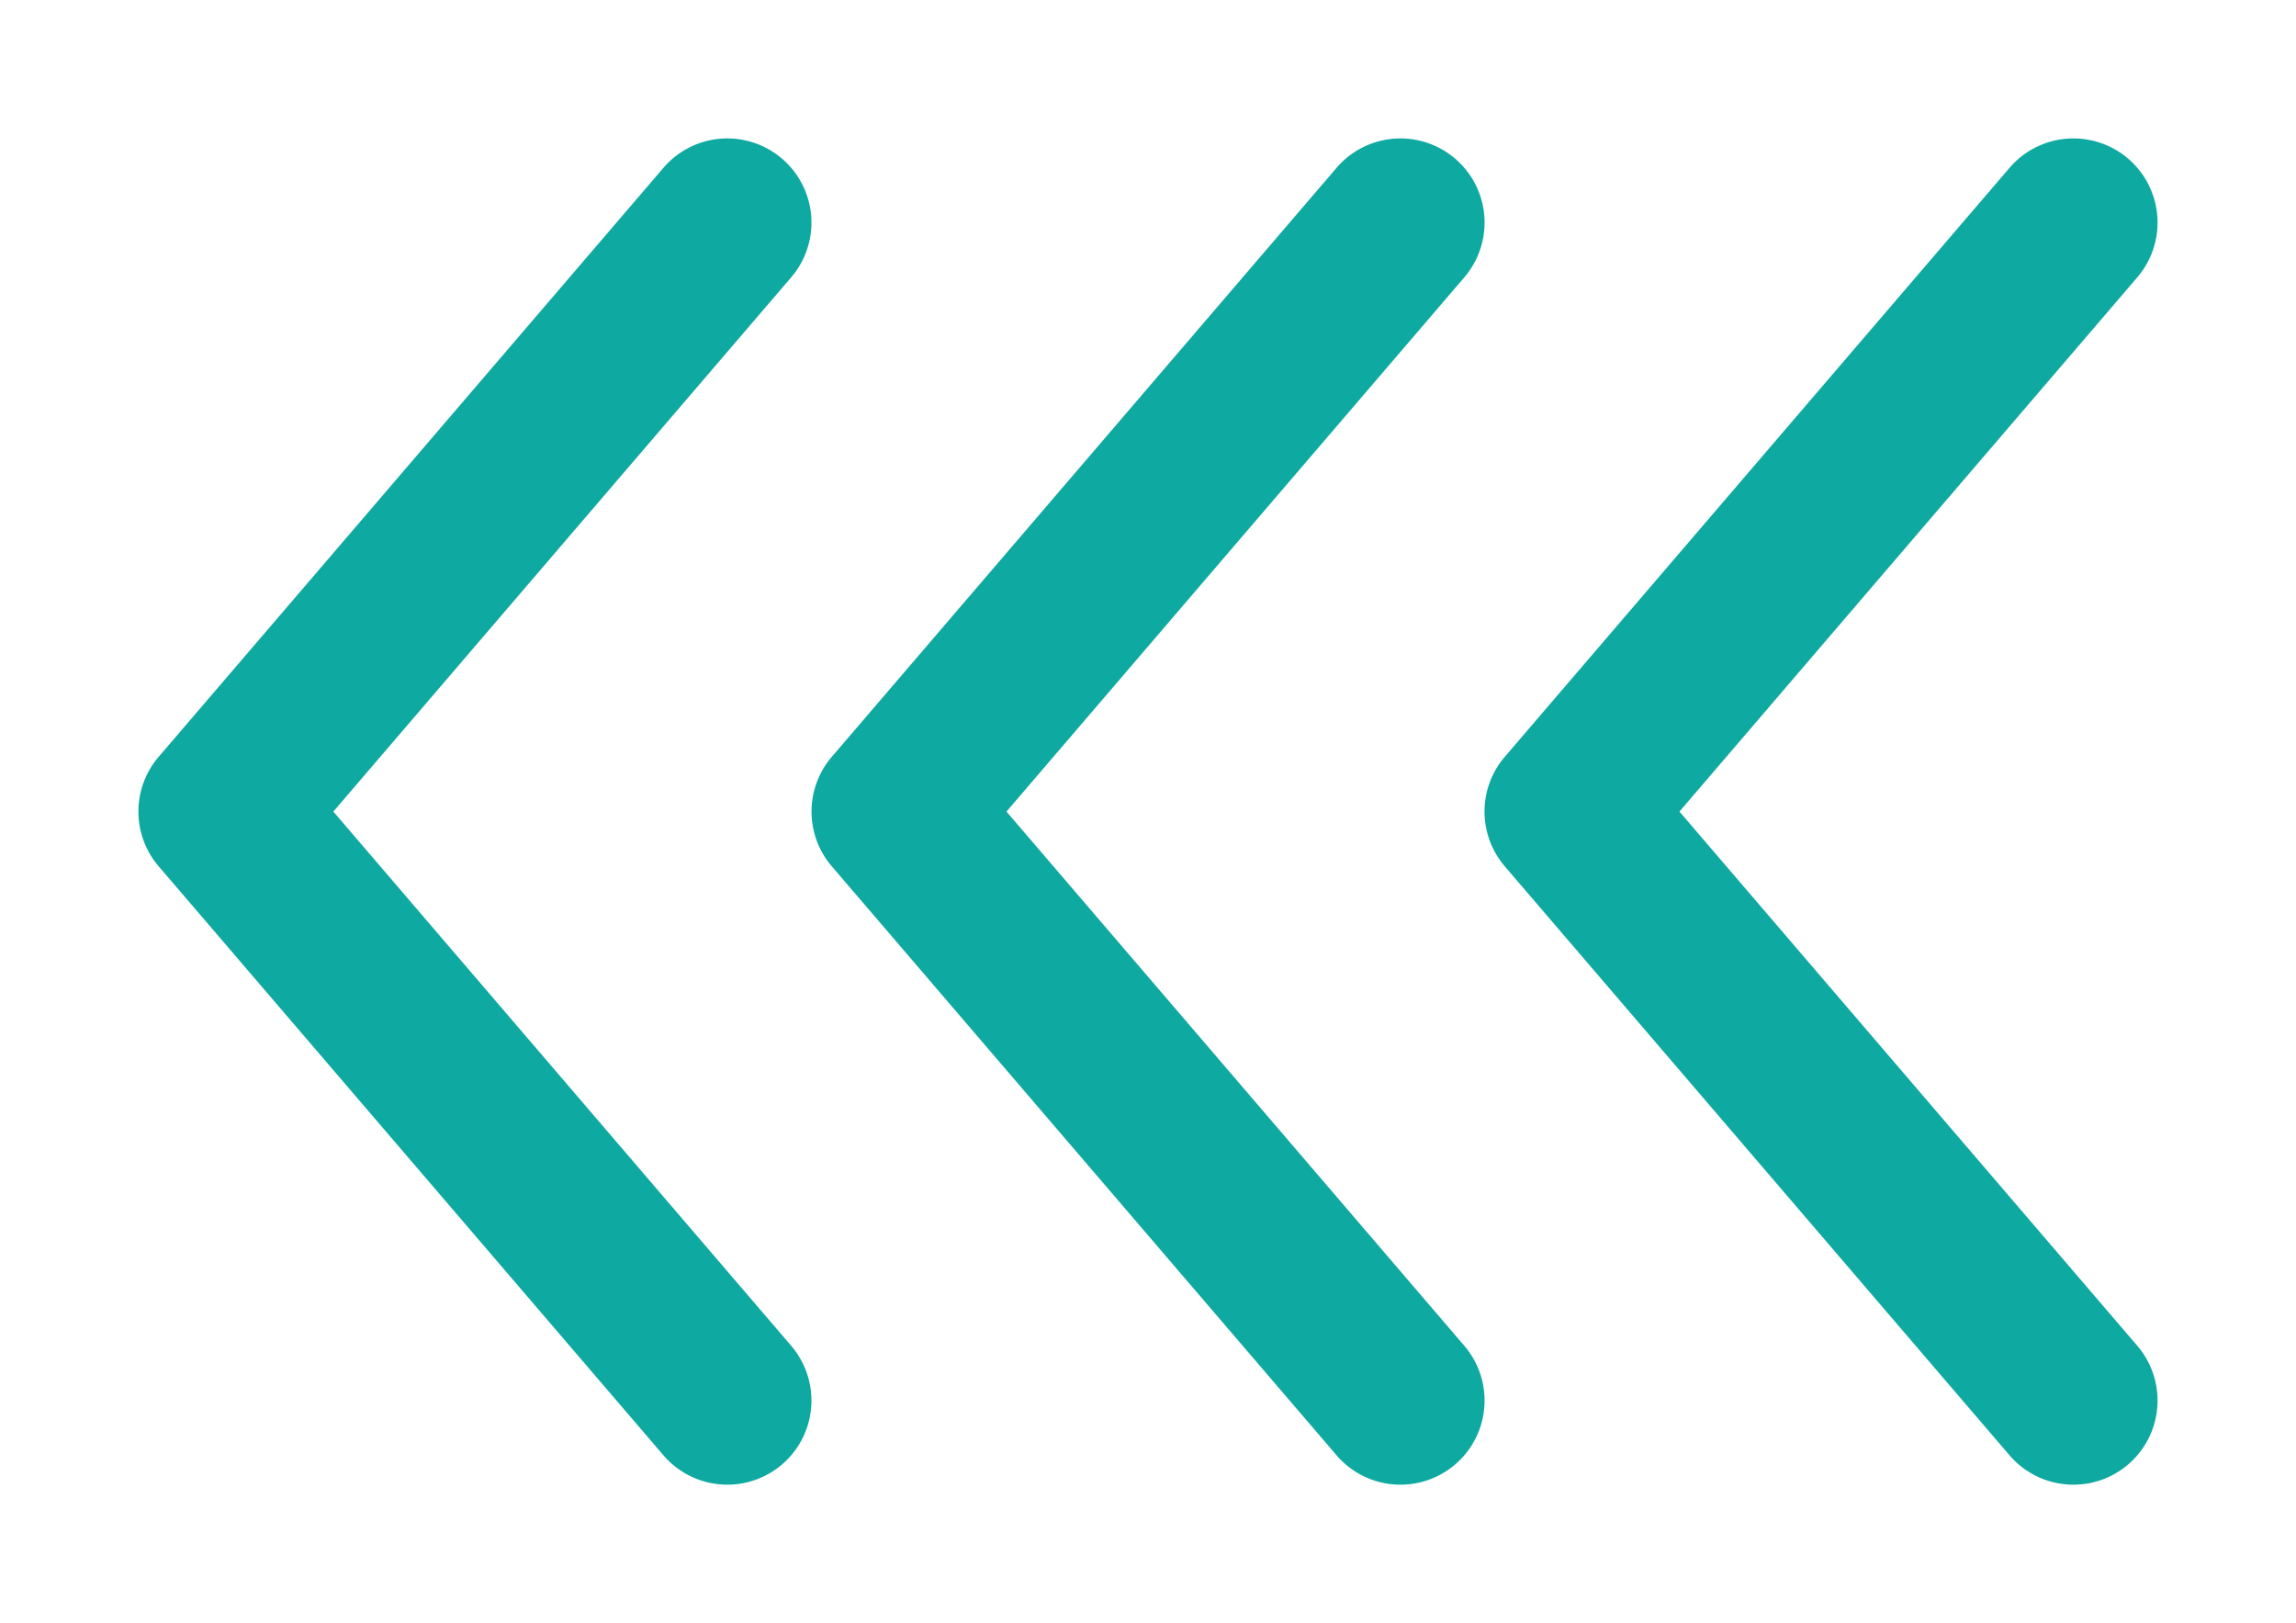 <svg xmlns="http://www.w3.org/2000/svg" xmlns:xlink="http://www.w3.org/1999/xlink" width="149.262" height="105.508" viewBox="0 0 149.262 105.508"><defs><filter id="a" x="43.754" y="0" width="61.754" height="105.508" filterUnits="userSpaceOnUse"><feOffset input="SourceAlpha"/><feGaussianBlur stdDeviation="3" result="b"/><feFlood flood-color="#00fff2"/><feComposite operator="in" in2="b"/><feComposite in="SourceGraphic"/></filter><filter id="c" x="0" y="0" width="61.754" height="105.508" filterUnits="userSpaceOnUse"><feOffset input="SourceAlpha"/><feGaussianBlur stdDeviation="3" result="d"/><feFlood flood-color="#00fff2"/><feComposite operator="in" in2="d"/><feComposite in="SourceGraphic"/></filter><filter id="e" x="87.508" y="0" width="61.754" height="105.508" filterUnits="userSpaceOnUse"><feOffset input="SourceAlpha"/><feGaussianBlur stdDeviation="3" result="f"/><feFlood flood-color="#00fff2"/><feComposite operator="in" in2="f"/><feComposite in="SourceGraphic"/></filter></defs><g transform="translate(148.262 104.508) rotate(180)"><g transform="matrix(-1, 0, 0, -1, 148.26, 104.51)" filter="url(#a)"><path d="M13.317,17.029A5.469,5.469,0,1,1,21.622,9.91L54.437,48.195a5.469,5.469,0,0,1,0,7.119L21.622,93.6a5.469,5.469,0,1,1-8.305-7.119L43.081,51.754Z" transform="translate(108.51 104.51) rotate(180)" fill="#0ea9a1"/></g><g transform="matrix(-1, 0, 0, -1, 148.26, 104.51)" filter="url(#c)"><path d="M13.317,17.029A5.469,5.469,0,1,1,21.622,9.91L54.437,48.195a5.469,5.469,0,0,1,0,7.119L21.622,93.6a5.469,5.469,0,1,1-8.305-7.119L43.081,51.754Z" transform="translate(64.75 104.51) rotate(180)" fill="#0ea9a1"/></g><g transform="matrix(-1, 0, 0, -1, 148.26, 104.51)" filter="url(#e)"><path d="M9.317,17.029A5.469,5.469,0,1,1,17.622,9.91L50.437,48.195a5.469,5.469,0,0,1,0,7.119L17.622,93.6a5.469,5.469,0,1,1-8.305-7.119L39.081,51.754Z" transform="translate(148.26 104.51) rotate(180)" fill="#0ea9a1"/></g></g></svg>